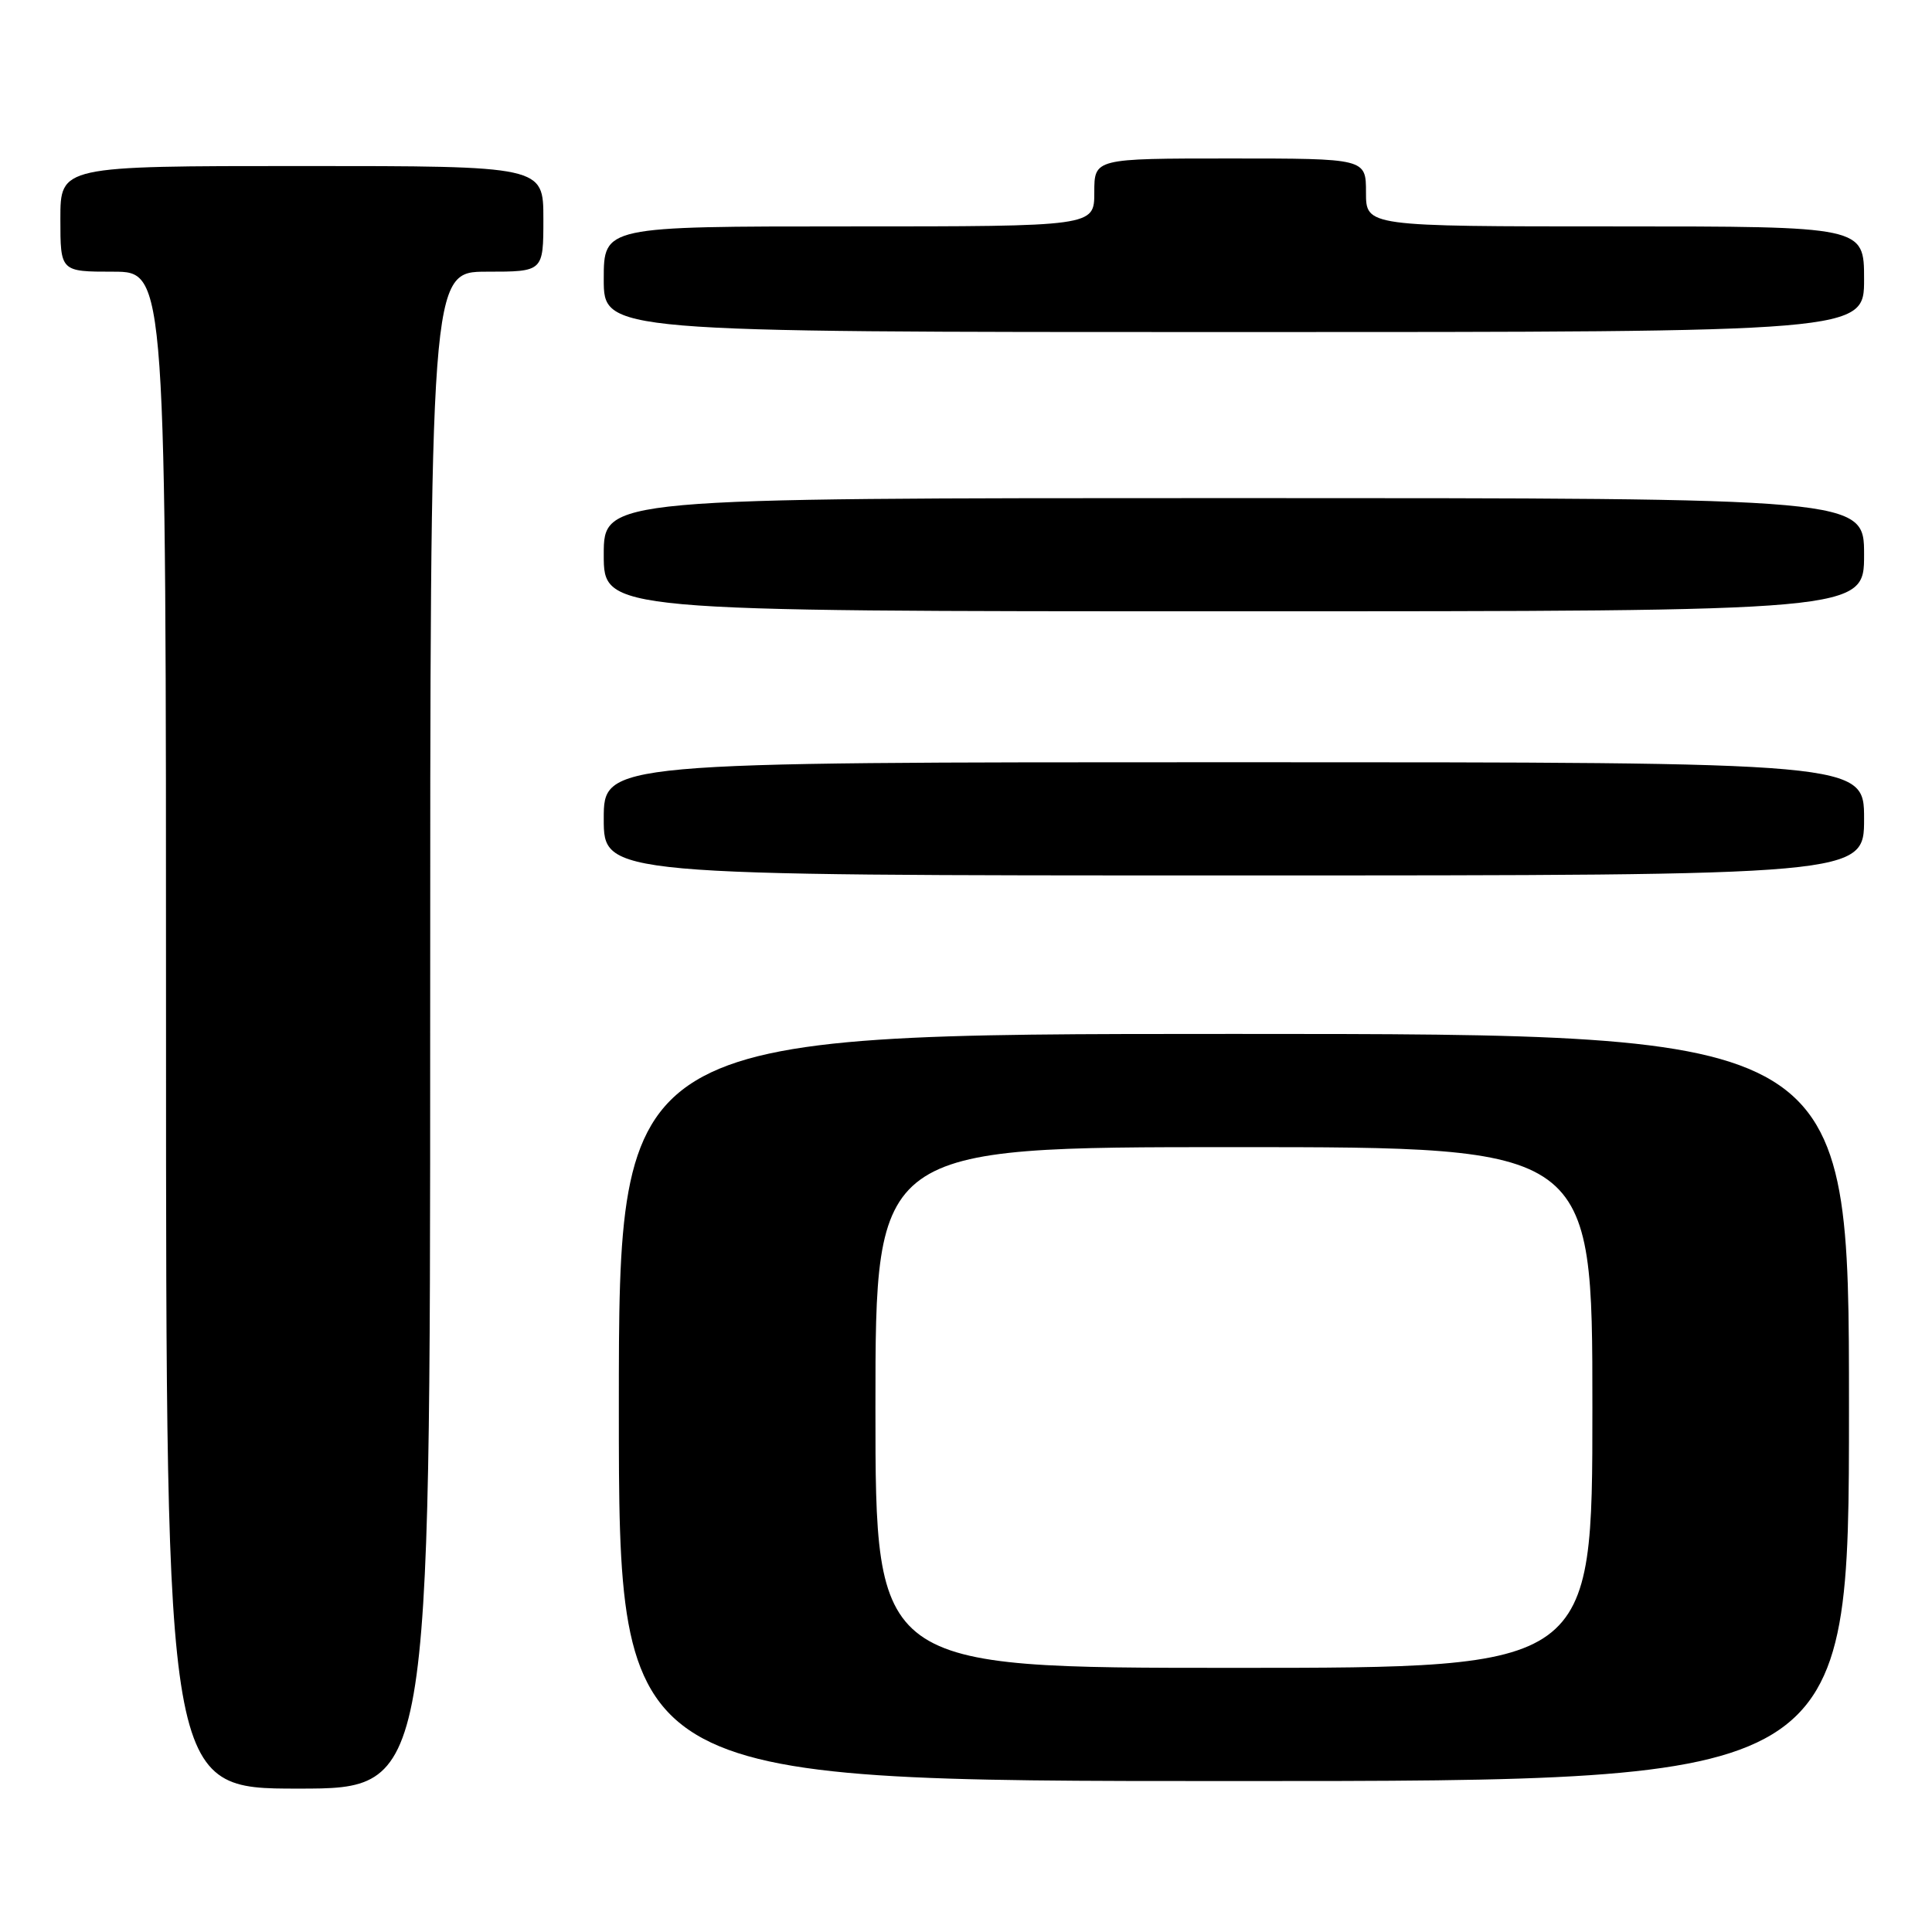 <?xml version="1.0" encoding="UTF-8" standalone="no"?>
<!DOCTYPE svg PUBLIC "-//W3C//DTD SVG 1.1//EN" "http://www.w3.org/Graphics/SVG/1.1/DTD/svg11.dtd" >
<svg xmlns="http://www.w3.org/2000/svg" xmlns:xlink="http://www.w3.org/1999/xlink" version="1.1" viewBox="0 0 256 256">
 <g >
 <path fill="currentColor"
d=" M 57.00 136.50 C 57.00 36.00 57.00 36.00 64.50 36.00 C 72.00 36.00 72.00 36.00 72.00 29.00 C 72.00 22.00 72.00 22.00 40.00 22.00 C 8.00 22.00 8.00 22.00 8.00 29.00 C 8.00 36.00 8.00 36.00 15.00 36.00 C 22.00 36.00 22.00 36.00 22.00 136.50 C 22.00 237.00 22.00 237.00 39.50 237.00 C 57.00 237.00 57.00 237.00 57.00 136.50 Z  M 245.00 186.50 C 245.00 137.00 245.00 137.00 163.50 137.00 C 82.00 137.00 82.00 137.00 82.00 186.50 C 82.00 236.00 82.00 236.00 163.50 236.00 C 245.00 236.00 245.00 236.00 245.00 186.50 Z  M 247.00 108.50 C 247.00 101.00 247.00 101.00 163.50 101.00 C 80.00 101.00 80.00 101.00 80.00 108.50 C 80.00 116.00 80.00 116.00 163.50 116.00 C 247.00 116.00 247.00 116.00 247.00 108.50 Z  M 247.00 73.50 C 247.00 66.00 247.00 66.00 163.50 66.00 C 80.00 66.00 80.00 66.00 80.00 73.50 C 80.00 81.00 80.00 81.00 163.50 81.00 C 247.00 81.00 247.00 81.00 247.00 73.50 Z  M 247.00 37.00 C 247.00 30.00 247.00 30.00 214.00 30.00 C 181.00 30.00 181.00 30.00 181.00 25.50 C 181.00 21.00 181.00 21.00 163.00 21.00 C 145.00 21.00 145.00 21.00 145.00 25.50 C 145.00 30.00 145.00 30.00 112.50 30.00 C 80.00 30.00 80.00 30.00 80.00 37.00 C 80.00 44.00 80.00 44.00 163.50 44.00 C 247.00 44.00 247.00 44.00 247.00 37.00 Z  M 116.00 186.50 C 116.00 152.00 116.00 152.00 163.50 152.00 C 211.00 152.00 211.00 152.00 211.00 186.50 C 211.00 221.00 211.00 221.00 163.50 221.00 C 116.00 221.00 116.00 221.00 116.00 186.50 Z "/>
</g>
</svg>